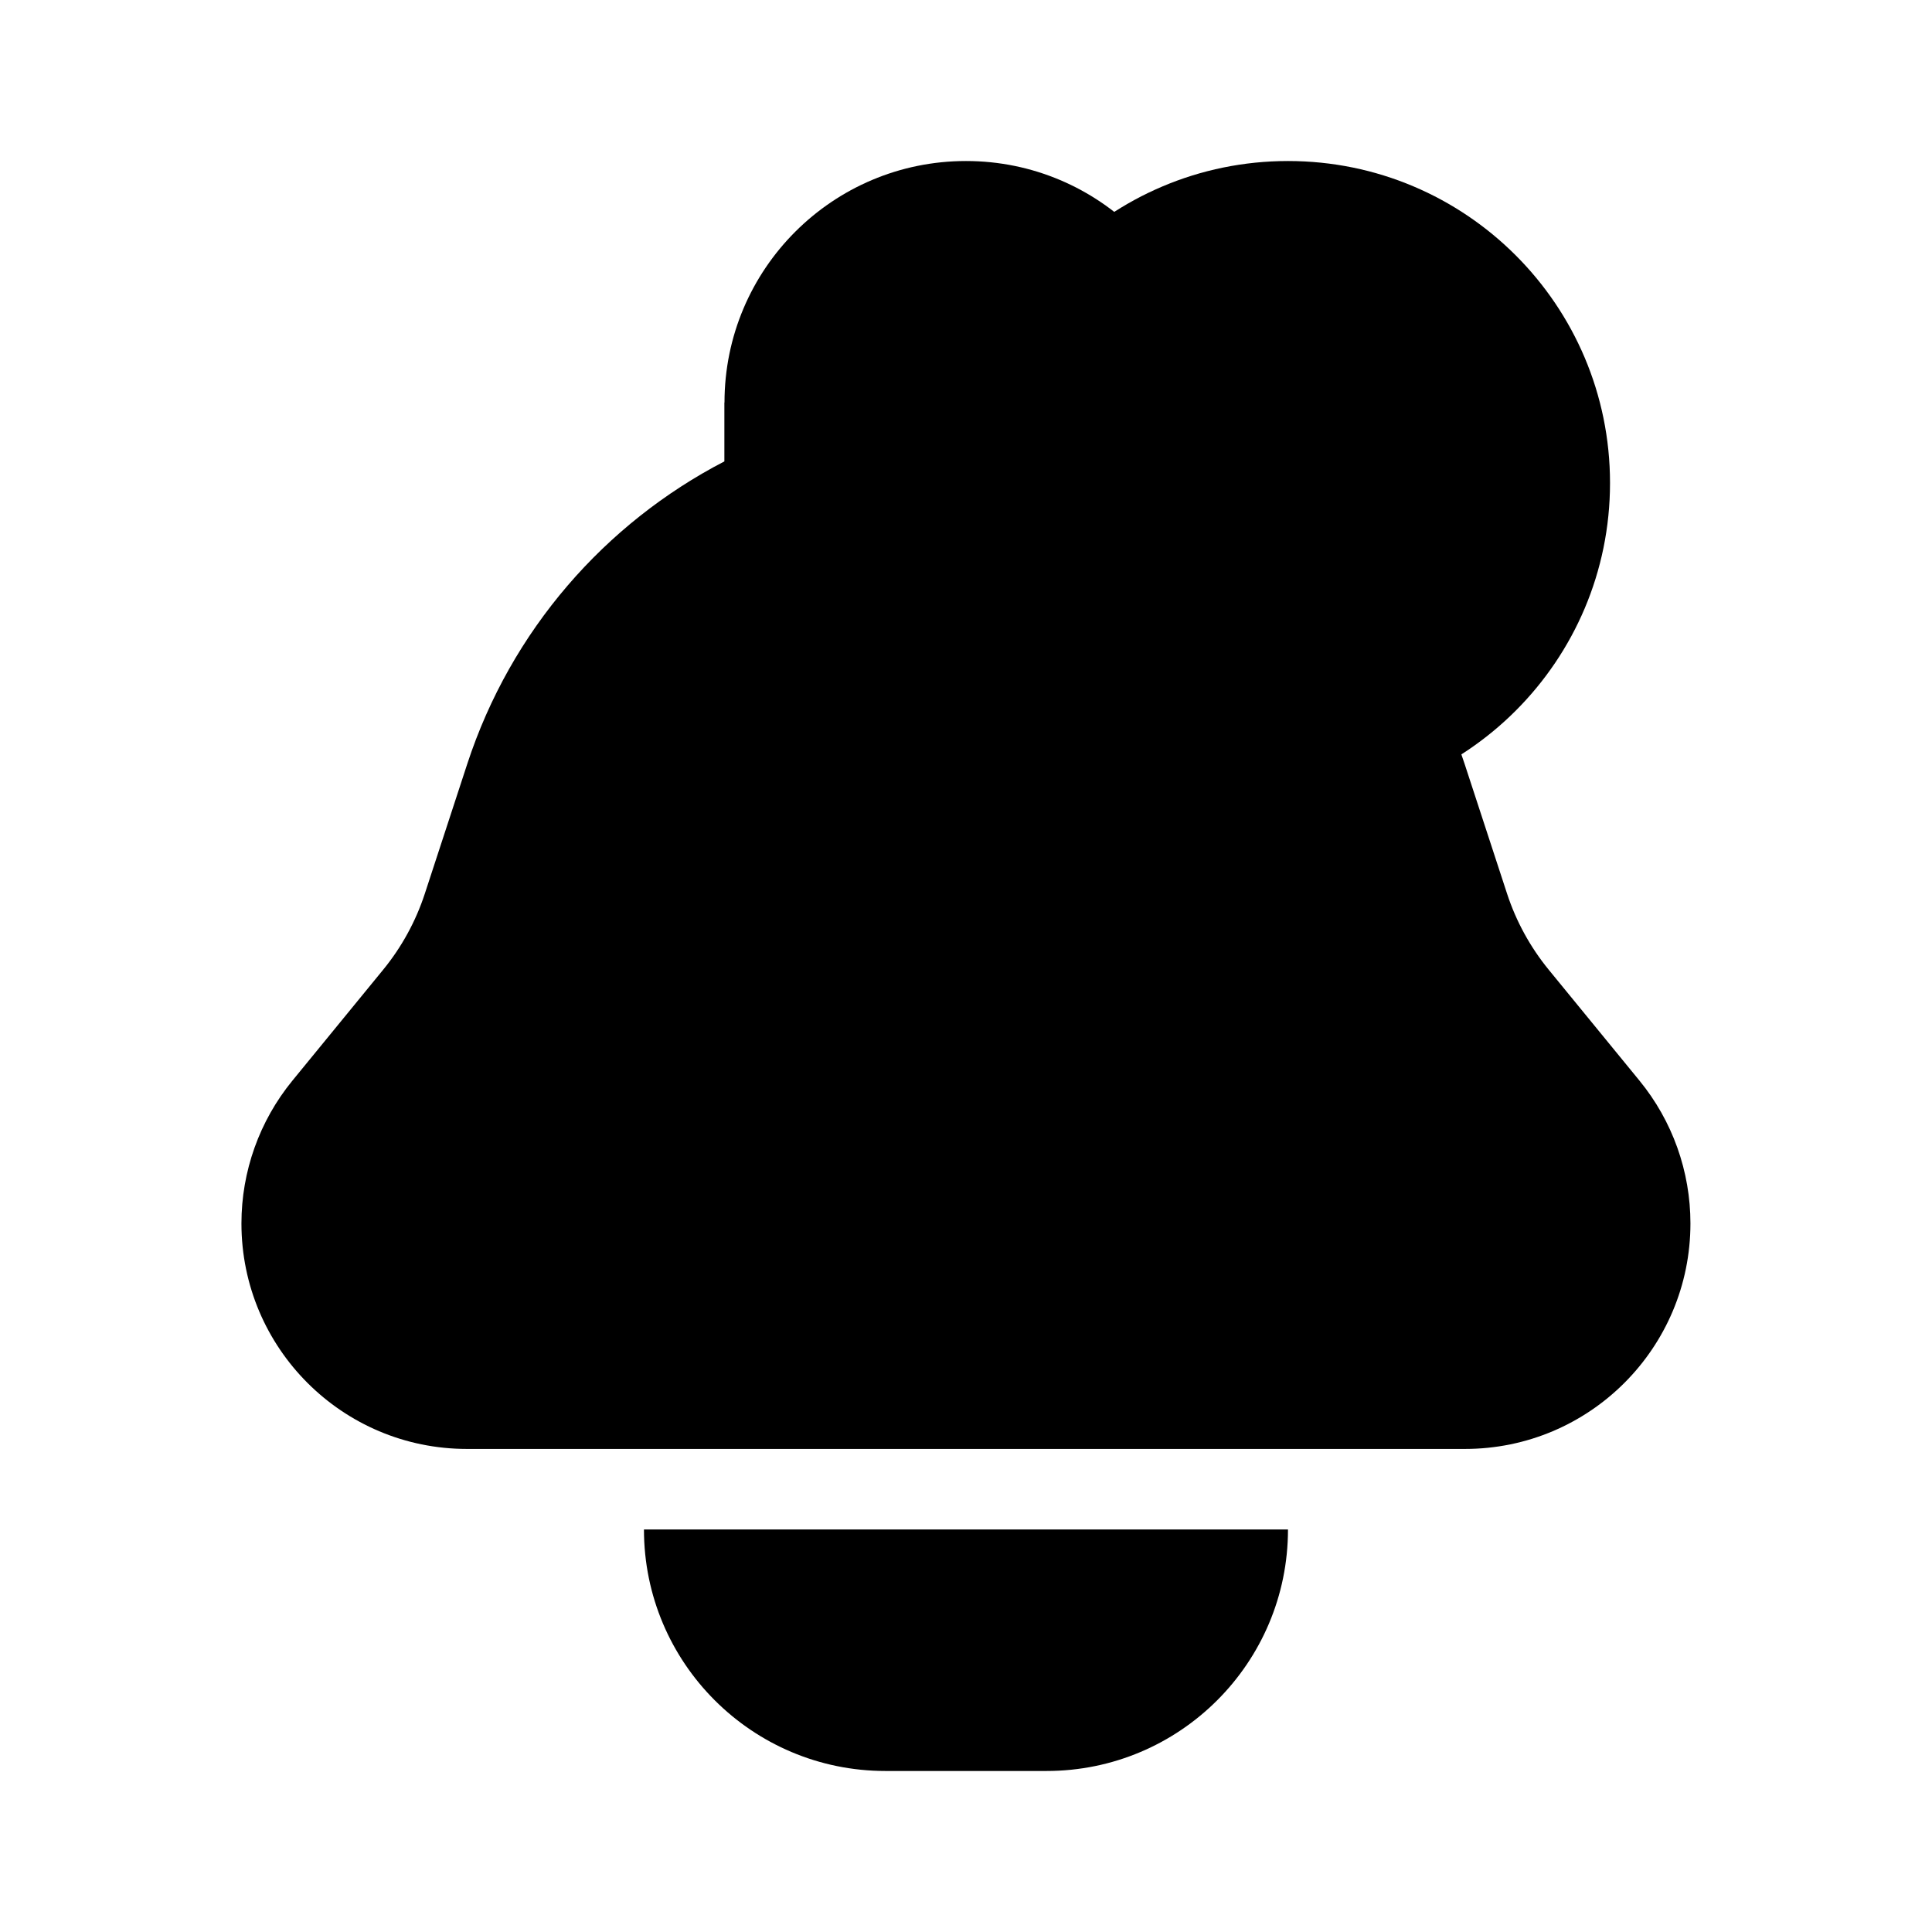 <!-- Generated by IcoMoon.io -->
<svg version="1.1" xmlns="http://www.w3.org/2000/svg" width="32" height="32" viewBox="0 0 32 32">
<title>notificationFilled</title>
<path d="M12 6.667c0-2.209 1.791-4 4-4s4 1.791 4 4v0.975c1.976 1.025 3.534 2.796 4.259 5.012l0.703 2.149c0.15 0.458 0.384 0.885 0.689 1.258l1.504 1.838c0.546 0.667 0.844 1.503 0.844 2.365 0 2.063-1.672 3.735-3.735 3.735h-16.53c-2.063 0-3.735-1.672-3.735-3.735 0-0.862 0.298-1.698 0.844-2.365l1.504-1.838c0.305-0.373 0.539-0.8 0.689-1.258l0.703-2.149c0.725-2.216 2.283-3.987 4.259-5.012v-0.975z"></path>
<path d="M17.333 29.333c2.209 0 4-1.791 4-4h-10.667c0 2.209 1.791 4 4 4h2.667z"></path>
<path d="M26.667 8c0 2.946-2.388 5.333-5.333 5.333s-5.333-2.388-5.333-5.333c0-2.946 2.388-5.333 5.333-5.333s5.333 2.388 5.333 5.333z"></path>
</svg>
